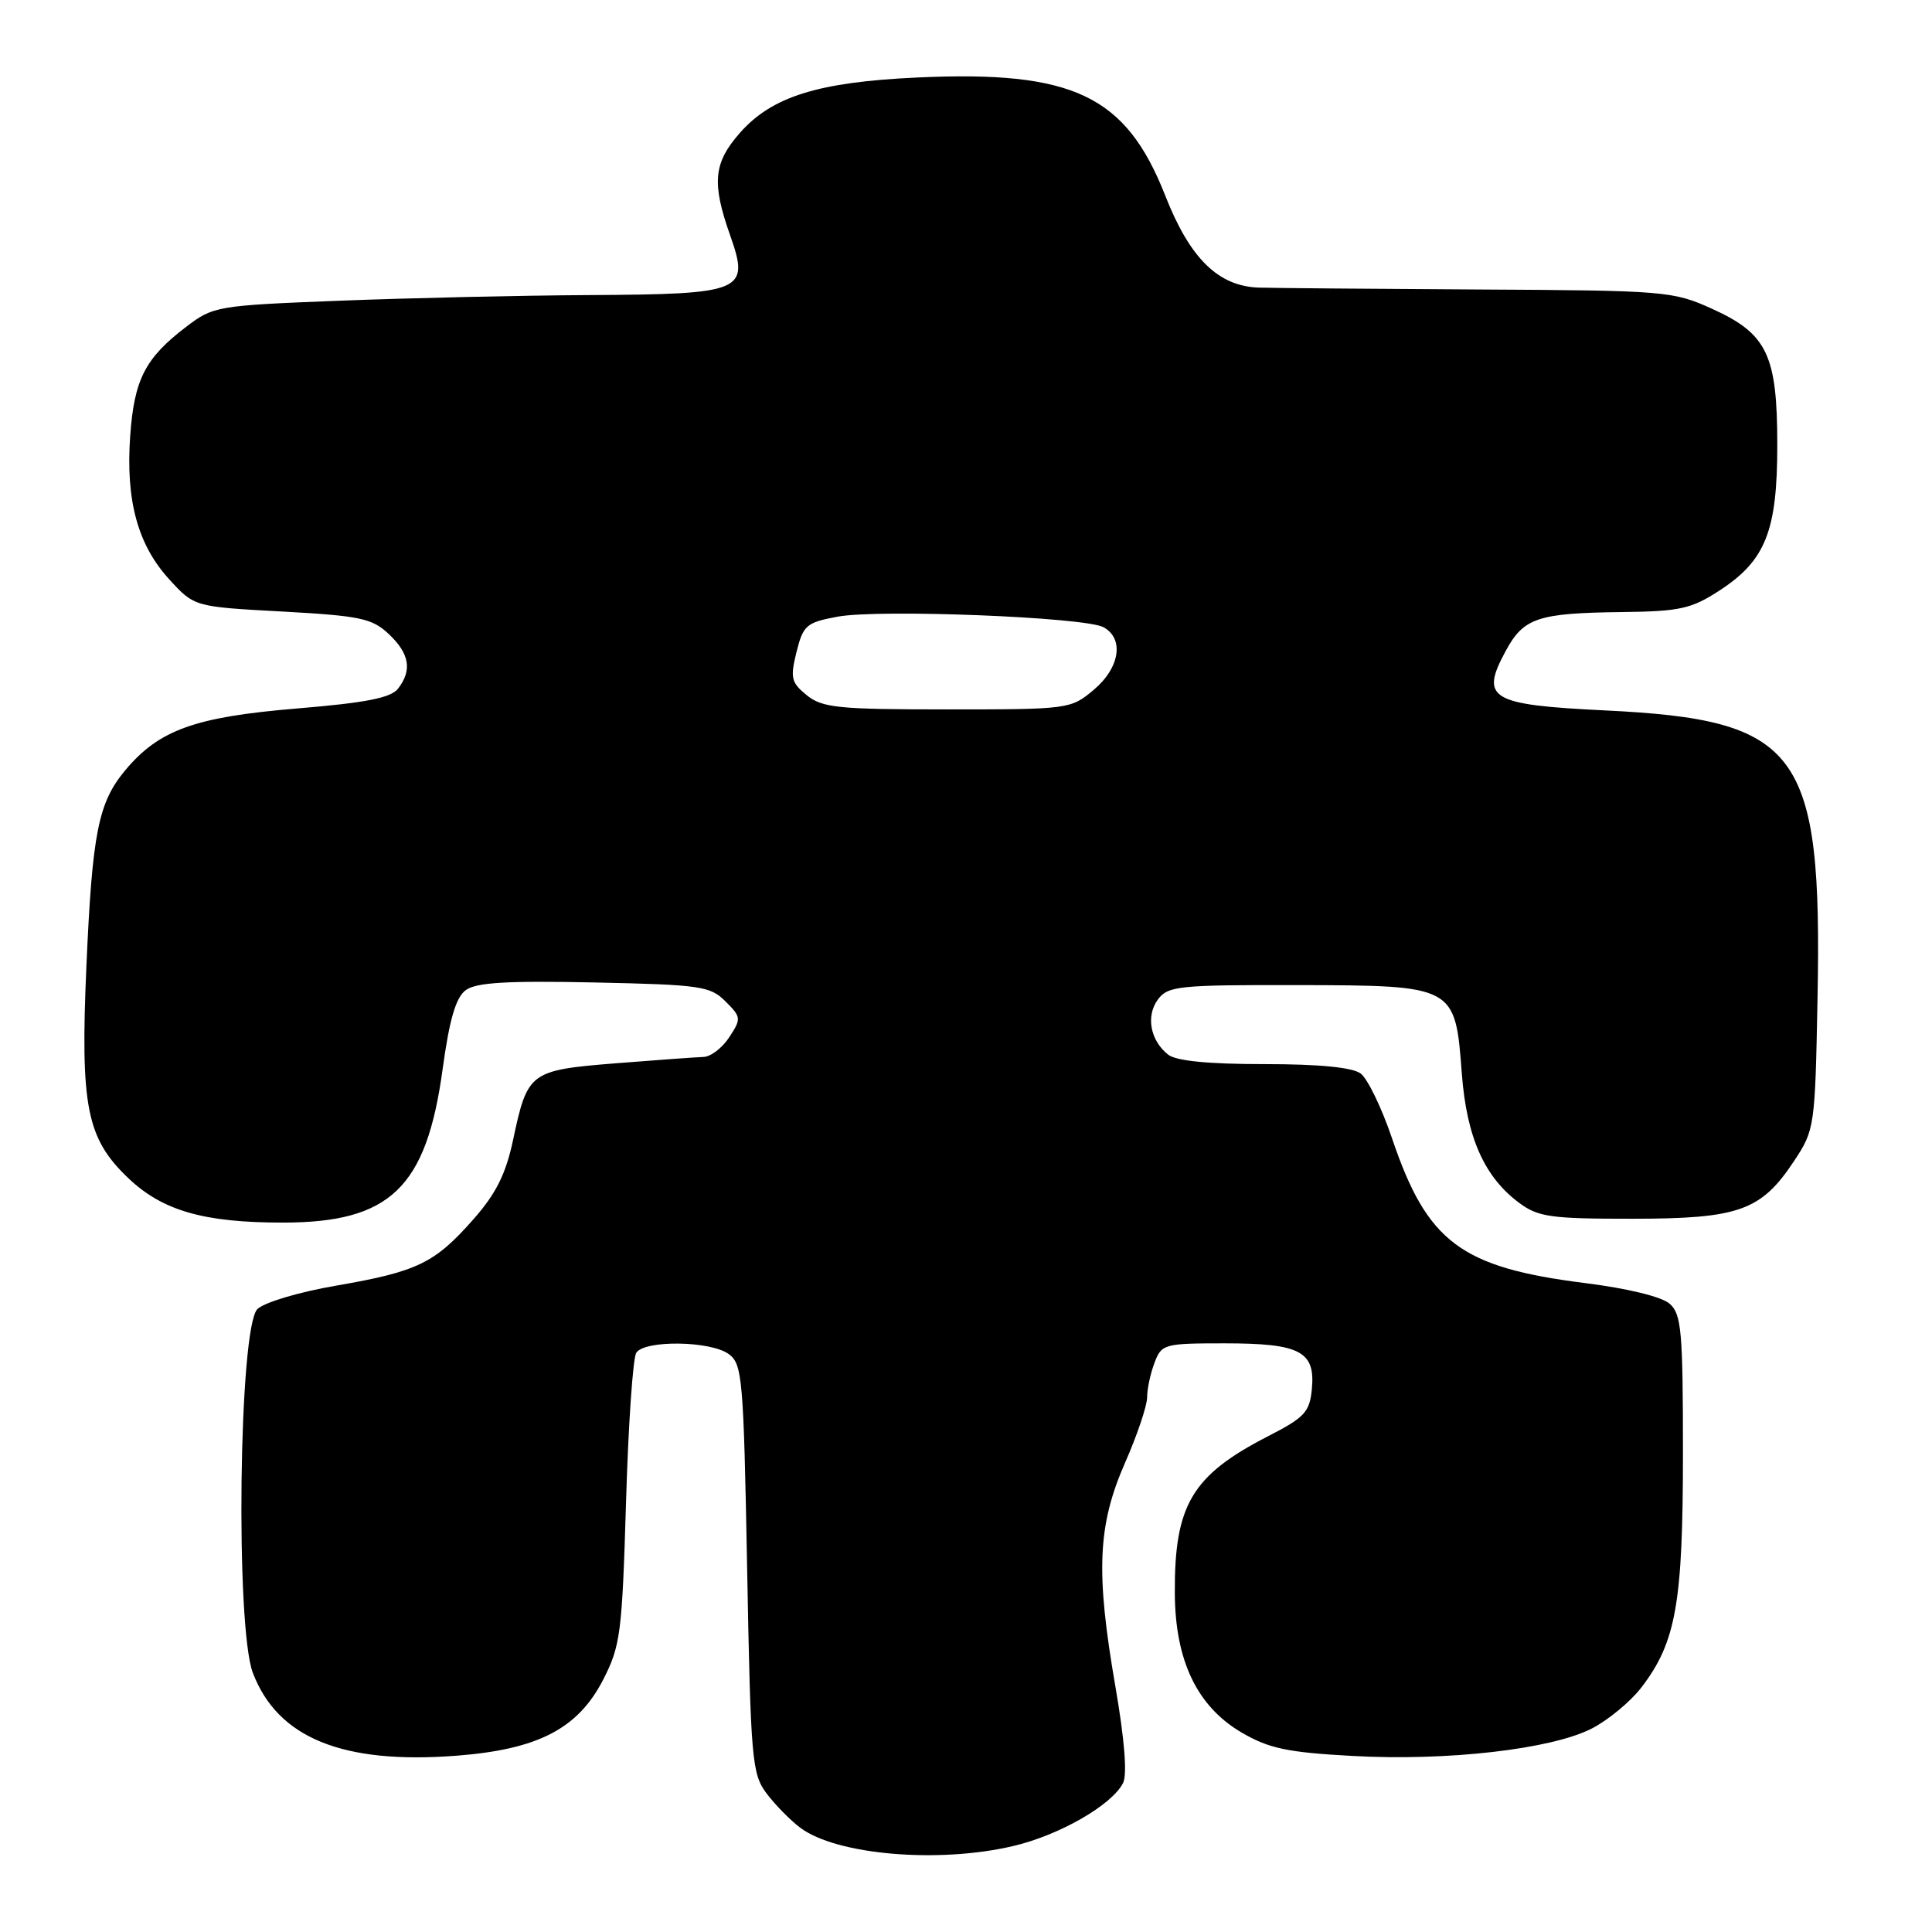 <?xml version="1.0" encoding="UTF-8" standalone="no"?>
<!DOCTYPE svg PUBLIC "-//W3C//DTD SVG 1.1//EN" "http://www.w3.org/Graphics/SVG/1.1/DTD/svg11.dtd" >
<svg xmlns="http://www.w3.org/2000/svg" xmlns:xlink="http://www.w3.org/1999/xlink" version="1.1" viewBox="0 0 256 256">
 <g >
 <path fill="currentColor"
d=" M 134.25 244.61 C 140.37 243.18 147.33 239.18 148.81 236.26 C 149.38 235.14 149.01 230.51 147.80 223.50 C 145.17 208.31 145.44 202.12 149.06 193.86 C 150.68 190.18 152.00 186.26 152.00 185.15 C 152.00 184.04 152.44 181.98 152.98 180.57 C 153.91 178.09 154.26 178.00 162.28 178.00 C 172.28 178.00 174.30 179.06 173.83 184.04 C 173.54 187.11 172.88 187.82 168.00 190.32 C 157.93 195.50 155.60 199.42 155.67 211.13 C 155.72 220.07 158.63 226.11 164.52 229.57 C 168.14 231.68 170.56 232.20 179.18 232.67 C 191.74 233.37 205.53 231.79 210.90 229.05 C 213.09 227.93 216.07 225.46 217.53 223.55 C 222.09 217.57 223.00 212.41 223.00 192.50 C 223.00 176.43 222.80 174.13 221.25 172.76 C 220.21 171.83 215.67 170.72 210.00 170.01 C 193.57 167.94 189.12 164.61 184.47 150.89 C 183.10 146.83 181.22 142.94 180.30 142.25 C 179.19 141.43 174.83 141.00 167.50 141.00 C 160.12 141.00 155.85 140.58 154.79 139.75 C 152.42 137.88 151.81 134.64 153.42 132.45 C 154.74 130.65 156.14 130.50 171.93 130.53 C 192.83 130.58 192.82 130.57 193.70 142.27 C 194.34 150.70 196.68 155.97 201.33 159.41 C 203.83 161.26 205.52 161.50 216.33 161.49 C 230.45 161.48 233.36 160.44 237.75 153.80 C 240.44 149.74 240.51 149.29 240.83 132.38 C 241.47 99.40 238.50 95.38 212.61 94.13 C 197.44 93.39 196.09 92.58 199.50 86.28 C 201.89 81.85 203.74 81.23 215.05 81.10 C 222.56 81.01 224.11 80.67 227.79 78.28 C 233.94 74.30 235.50 70.39 235.50 59.00 C 235.50 46.99 234.17 44.22 226.80 40.89 C 221.69 38.58 220.60 38.49 196.00 38.36 C 181.97 38.28 168.85 38.17 166.83 38.11 C 161.44 37.95 157.67 34.25 154.41 25.94 C 149.19 12.65 142.22 9.32 121.53 10.27 C 108.42 10.87 102.27 12.79 98.03 17.62 C 94.54 21.59 94.29 24.23 96.75 31.19 C 99.37 38.63 98.54 38.98 78.06 39.10 C 68.95 39.15 54.04 39.49 44.92 39.85 C 28.74 40.48 28.25 40.57 24.65 43.32 C 19.23 47.45 17.78 50.28 17.25 57.78 C 16.65 66.34 18.25 72.21 22.44 76.78 C 25.75 80.40 25.75 80.40 37.39 81.03 C 47.72 81.60 49.30 81.93 51.51 84.01 C 54.26 86.60 54.64 88.79 52.75 91.24 C 51.81 92.47 48.52 93.12 39.32 93.88 C 25.87 95.00 21.11 96.70 16.65 102.00 C 13.02 106.32 12.23 110.28 11.45 128.00 C 10.63 146.63 11.47 150.84 16.99 156.10 C 21.53 160.43 26.99 162.00 37.47 162.00 C 51.70 162.00 56.50 157.40 58.65 141.67 C 59.55 135.08 60.40 132.18 61.70 131.21 C 63.07 130.18 67.14 129.94 78.72 130.18 C 92.82 130.48 94.11 130.66 96.13 132.69 C 98.22 134.77 98.24 134.98 96.63 137.44 C 95.71 138.85 94.18 140.02 93.23 140.05 C 92.28 140.08 87.04 140.46 81.60 140.89 C 70.19 141.81 69.90 142.03 67.99 151.03 C 67.03 155.55 65.74 158.15 62.74 161.55 C 57.61 167.38 55.32 168.49 44.57 170.35 C 39.61 171.20 34.99 172.58 34.10 173.47 C 31.65 175.91 31.17 215.55 33.51 221.68 C 36.81 230.30 45.41 233.80 60.49 232.64 C 71.28 231.81 76.57 229.07 79.91 222.59 C 82.22 218.10 82.43 216.43 82.95 199.13 C 83.25 188.88 83.86 179.94 84.31 179.25 C 85.42 177.54 94.15 177.66 96.56 179.42 C 98.37 180.74 98.53 182.58 99.00 207.85 C 99.47 233.14 99.63 235.04 101.56 237.62 C 102.70 239.14 104.72 241.20 106.06 242.20 C 110.87 245.79 124.36 246.94 134.25 244.61 Z  M 106.90 92.12 C 104.84 90.45 104.69 89.83 105.54 86.40 C 106.43 82.84 106.84 82.48 111.00 81.71 C 116.50 80.69 143.70 81.77 146.20 83.10 C 148.99 84.60 148.40 88.49 144.92 91.41 C 141.89 93.96 141.62 94.00 125.53 94.00 C 111.07 94.00 108.96 93.79 106.90 92.12 Z "/>
</g>
</svg>